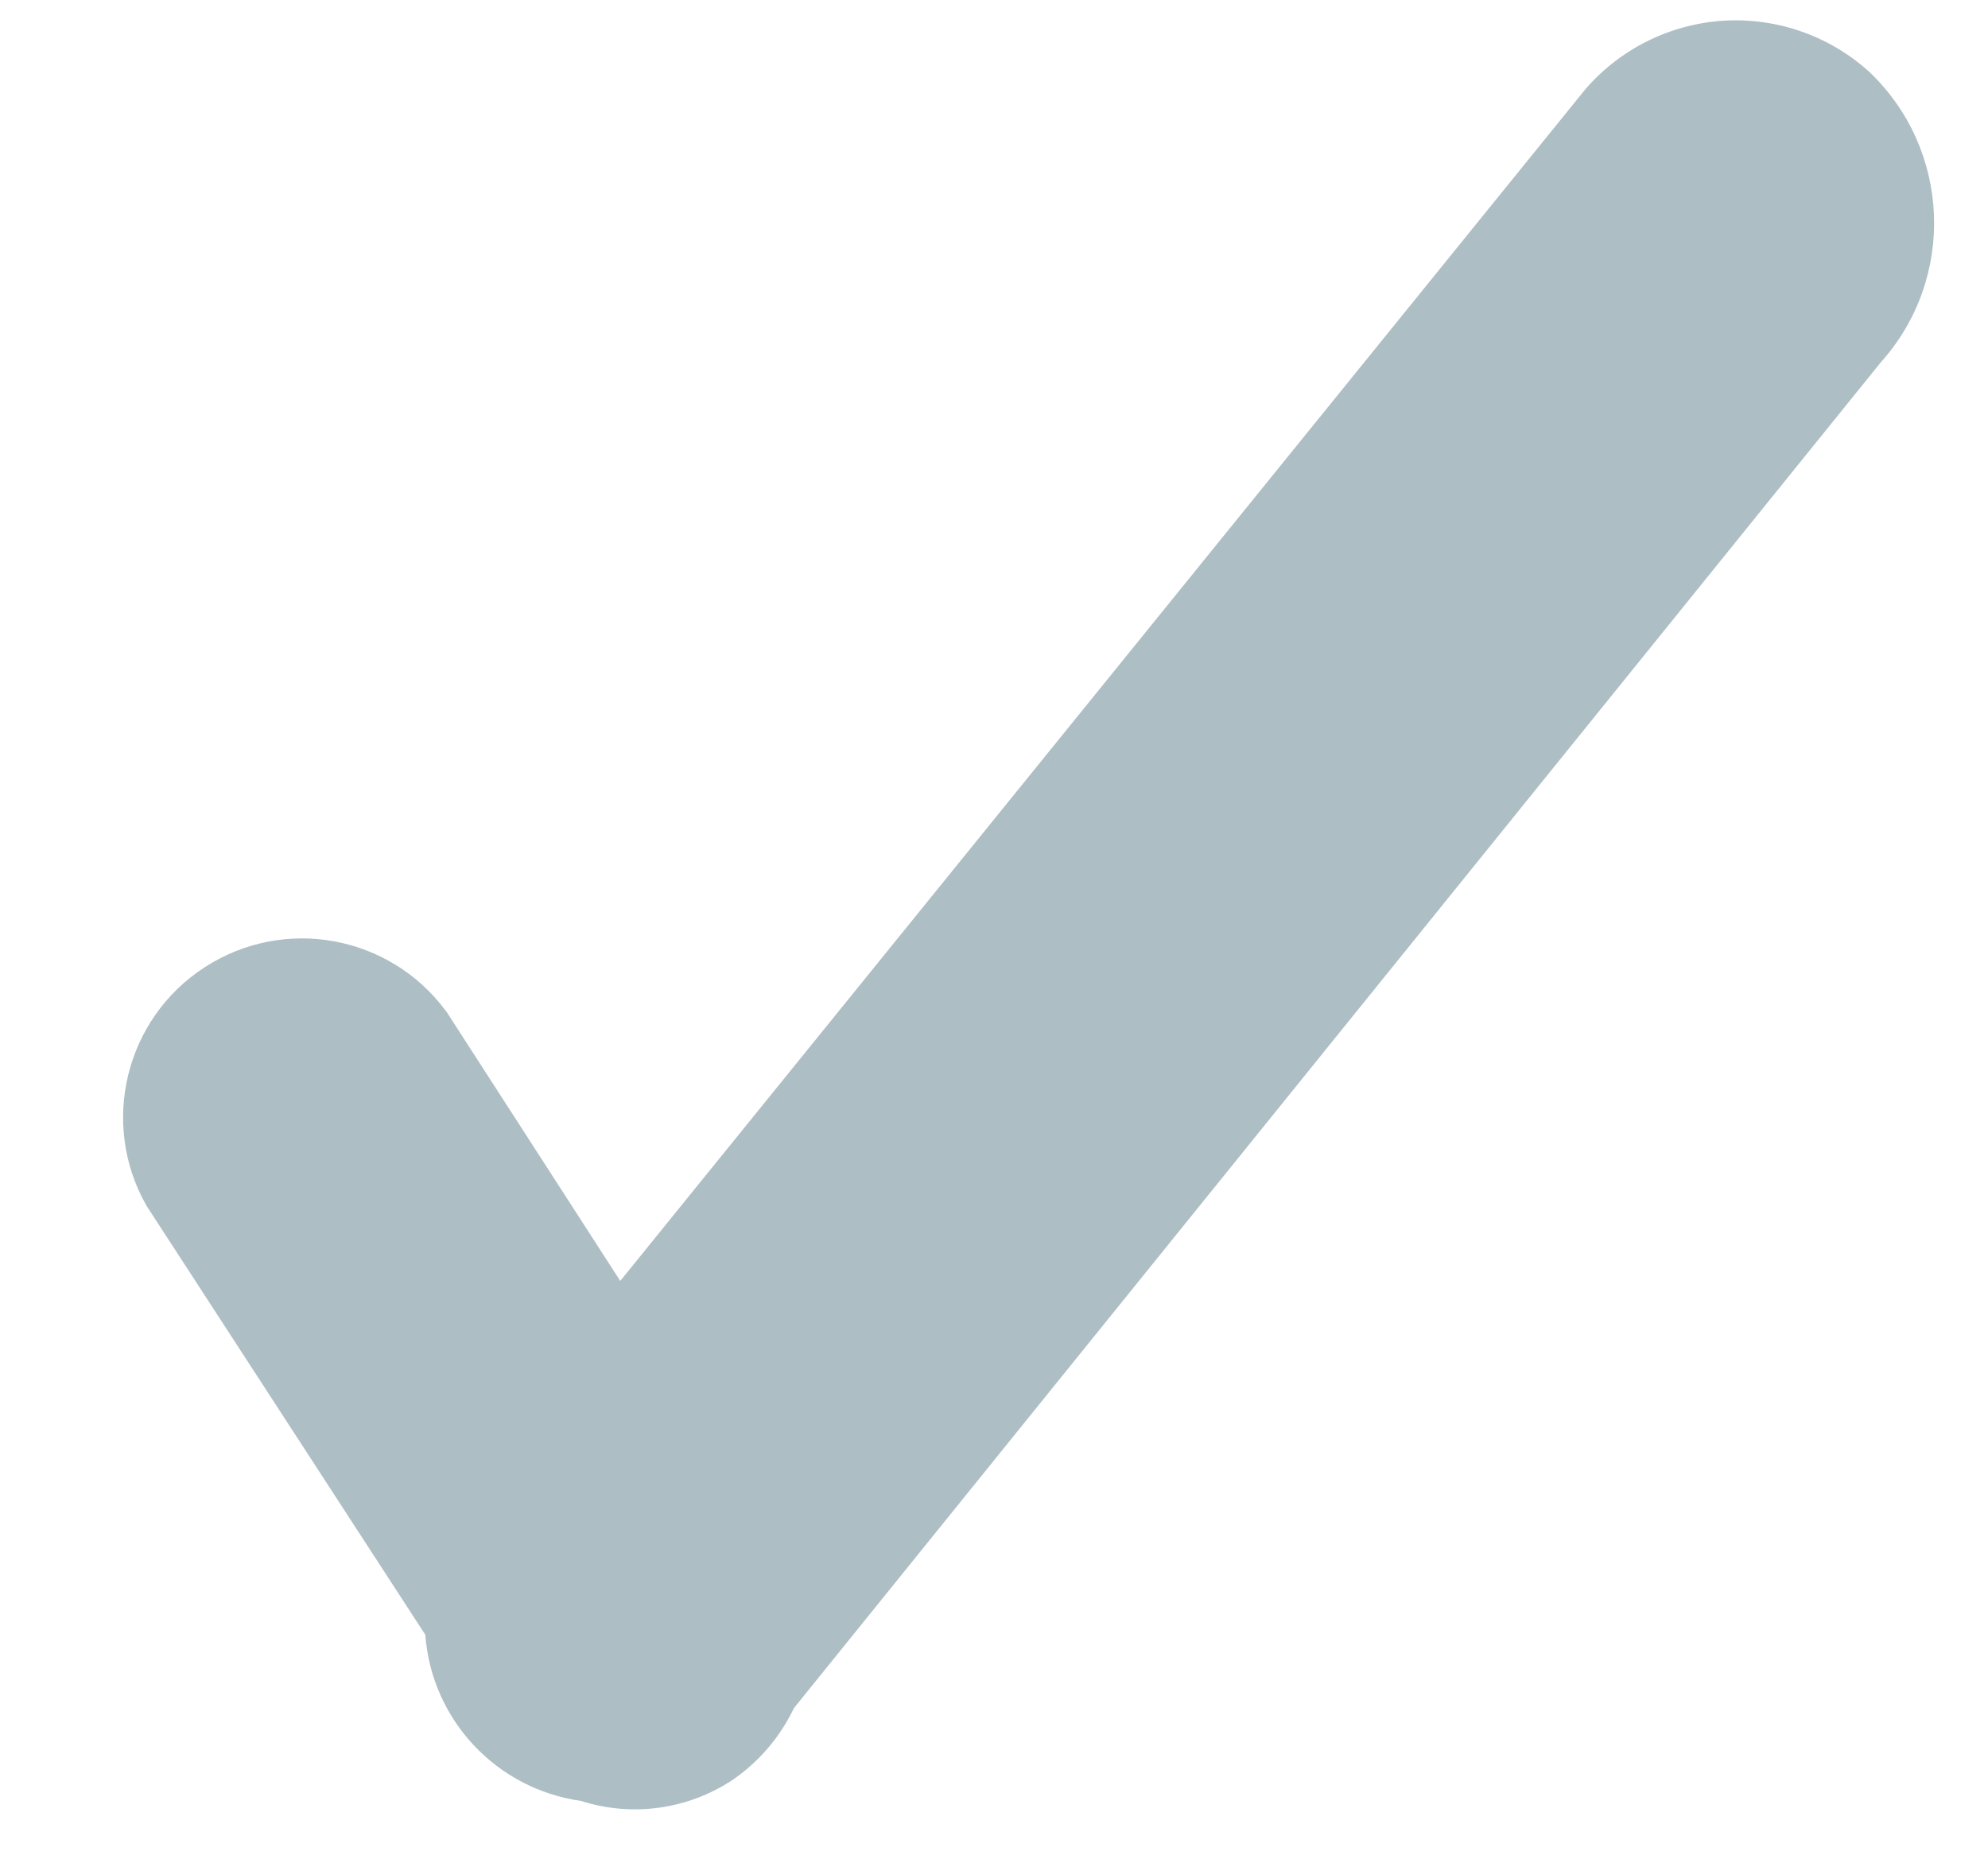 <svg width="15" height="14" viewBox="0 0 15 14" xmlns="http://www.w3.org/2000/svg"><title>checkboxes-path</title><path d="M3.366 7.63L4.68 9.666l7.28-8.99c.264-.307.64-.494 1.045-.52.404-.024.8.115 1.1.387.616.587.654 1.557.087 2.19L5.99 12.89c-.105.22-.266.408-.468.545-.336.22-.754.278-1.138.155-.637-.09-1.127-.61-1.175-1.254L1.105 9.098c-.353-.62-.16-1.41.438-1.798.6-.39 1.397-.245 1.822.33z" fill="#ADBEC5" fill-rule="evenodd" id="app-icon" /></svg>